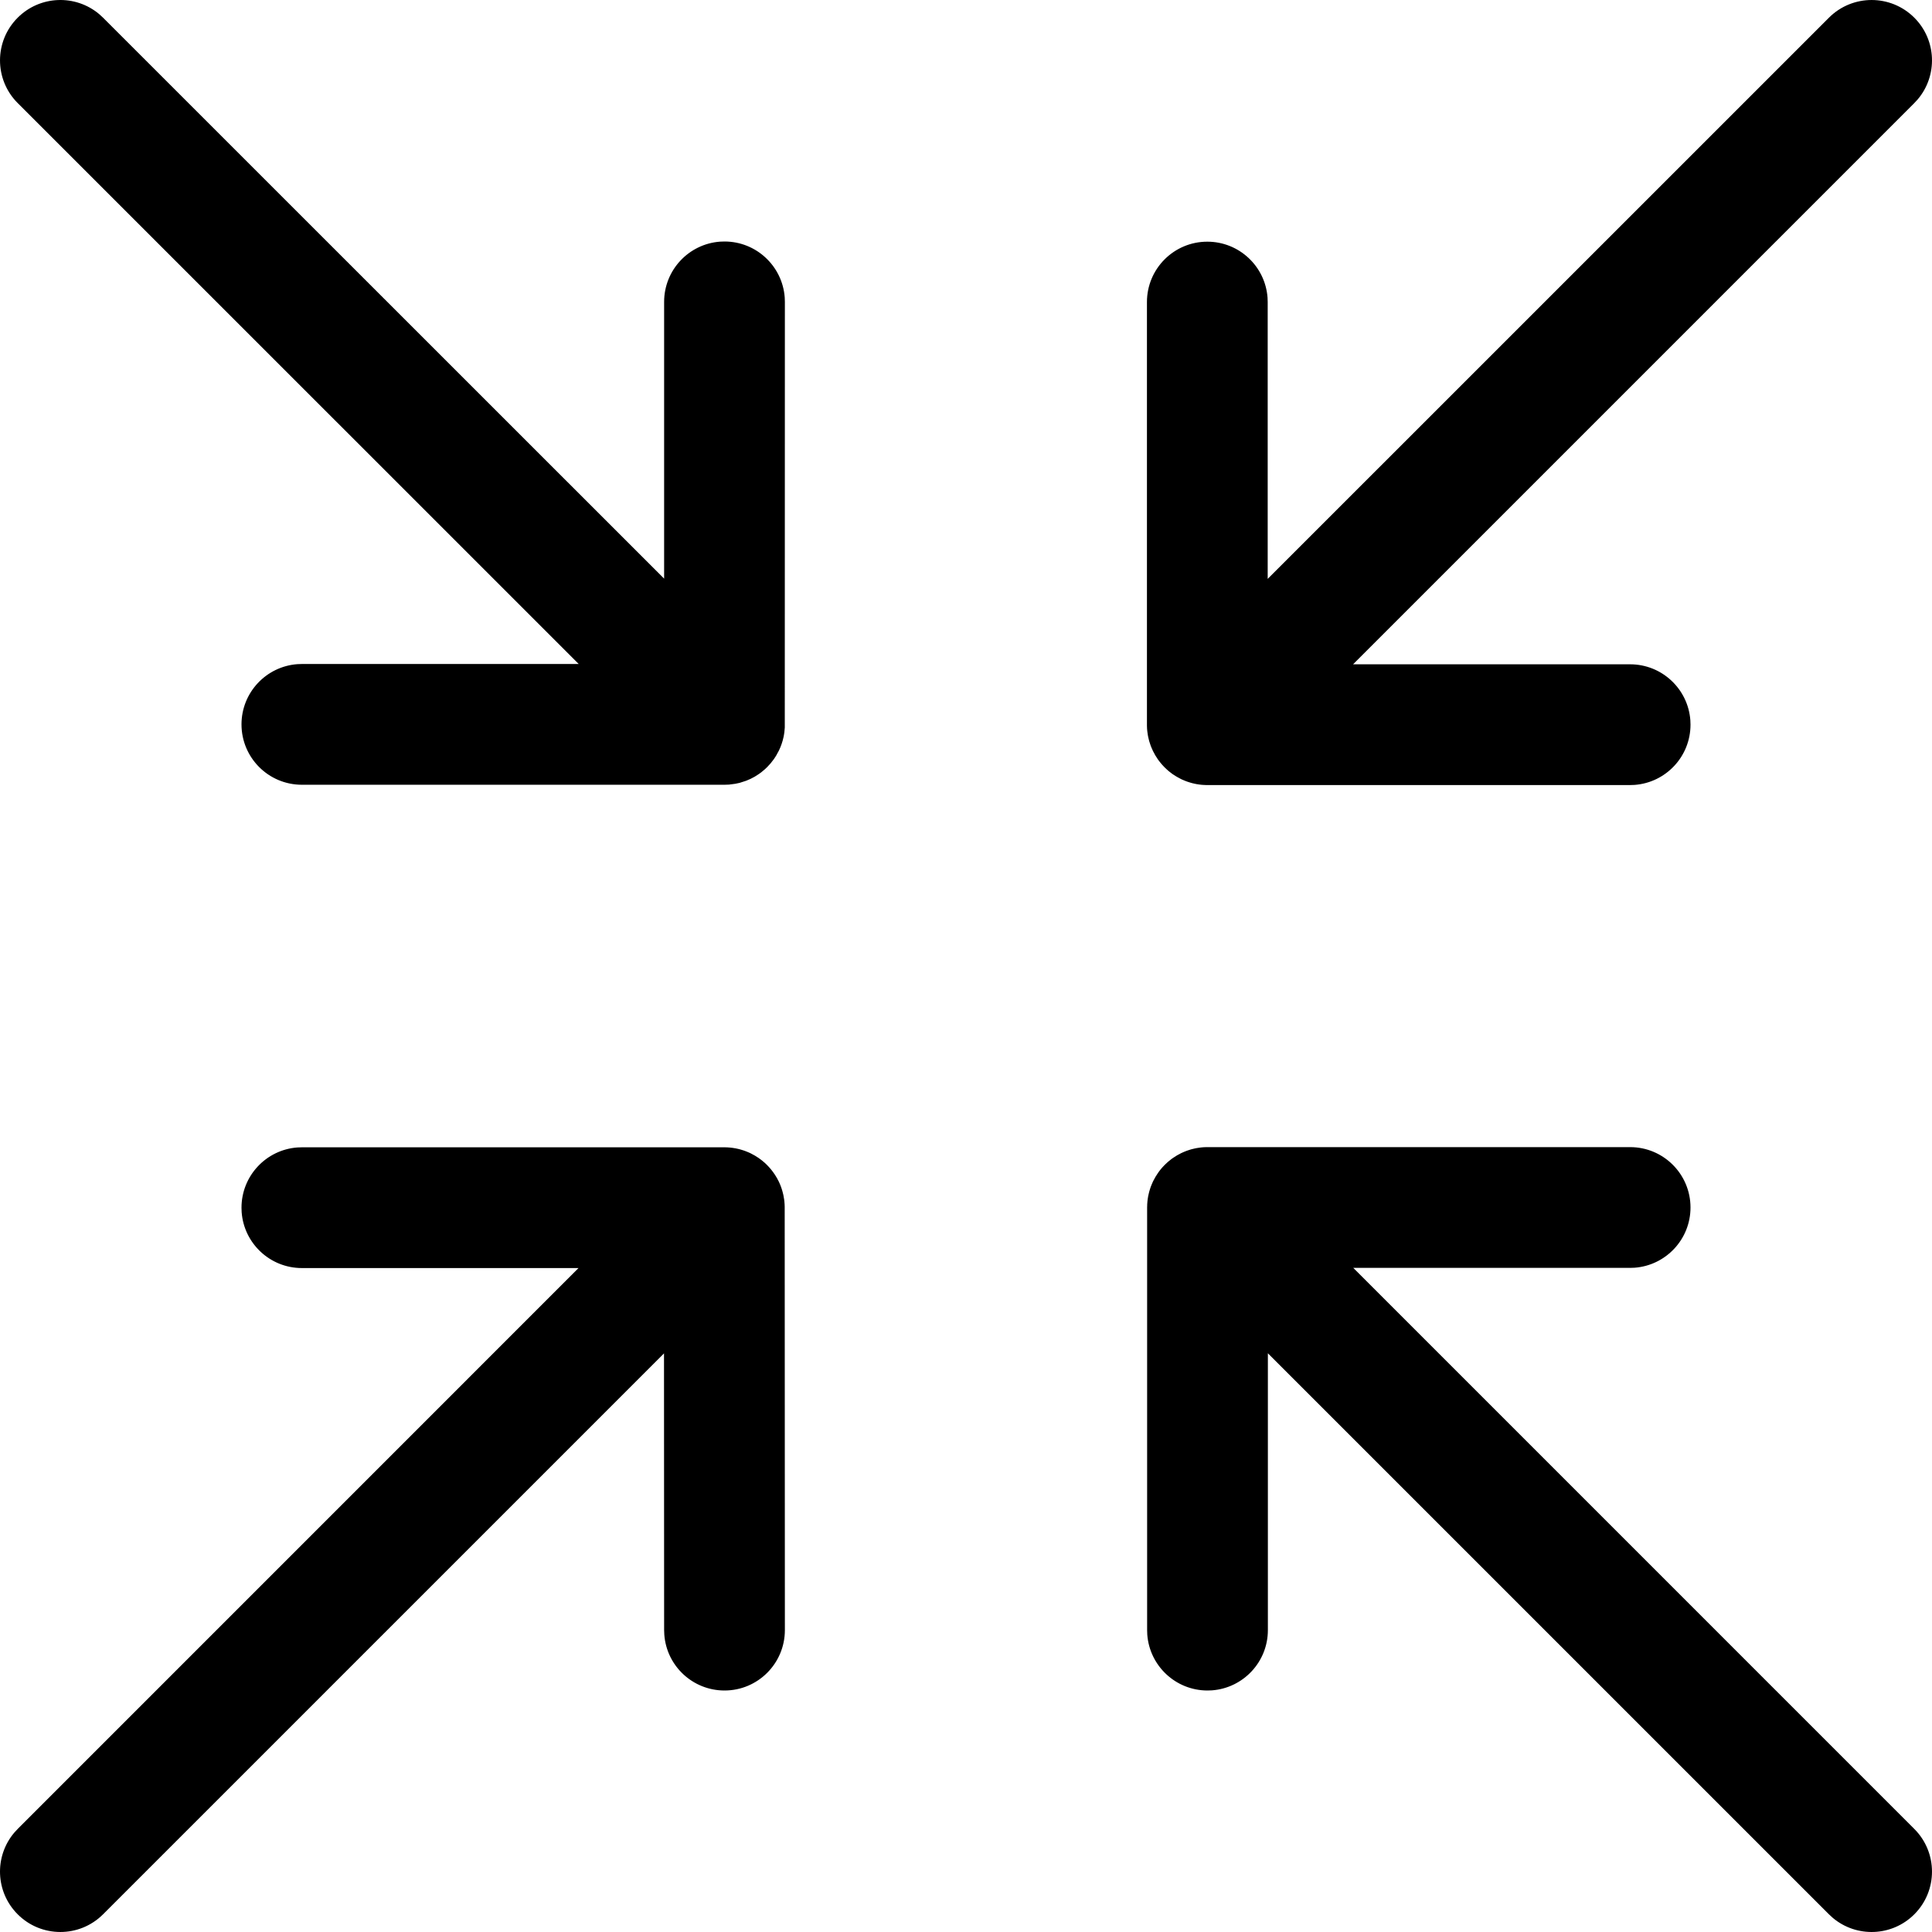 <?xml version="1.0" encoding="UTF-8"?>
<svg width="64px" height="64px" viewBox="0 0 64 64" version="1.1" xmlns="http://www.w3.org/2000/svg" xmlns:xlink="http://www.w3.org/1999/xlink">
    <title>Icon/collapse-all</title>
    <g id="Icon/collapse-all" stroke="none" stroke-width="1" fill="none" fill-rule="evenodd">
        <path d="M54,38 C55.105,38 56,38.895 56,40 C56,41.054 55.184,41.918 54.149,41.995 L54,42 L44.829,42 L63.414,60.586 C64.195,61.367 64.195,62.633 63.414,63.414 C62.674,64.154 61.499,64.193 60.713,63.531 L60.586,63.414 L42,44.829 L42,54 C42,55.054 41.184,55.918 40.149,55.995 L40,56 C38.946,56 38.082,55.184 38.005,54.149 L38,54 L38,40 L38,39.974 C38.001,39.935 38.002,39.895 38.005,39.855 L38,40 C38,39.932 38.003,39.866 38.01,39.8 C38.012,39.777 38.015,39.753 38.018,39.73 C38.022,39.697 38.028,39.665 38.033,39.634 C38.038,39.61 38.043,39.585 38.049,39.561 C38.054,39.537 38.06,39.513 38.066,39.489 C38.073,39.464 38.08,39.438 38.088,39.413 C38.095,39.388 38.104,39.362 38.112,39.338 C38.121,39.314 38.13,39.29 38.139,39.266 C38.154,39.229 38.169,39.192 38.186,39.156 C38.189,39.149 38.193,39.142 38.196,39.135 L38.204,39.119 C38.25,39.026 38.302,38.938 38.361,38.854 C38.374,38.834 38.388,38.815 38.403,38.795 C38.42,38.773 38.438,38.751 38.455,38.729 C38.471,38.711 38.486,38.693 38.501,38.675 C38.52,38.654 38.54,38.633 38.561,38.611 C38.569,38.603 38.577,38.594 38.586,38.586 L38.616,38.556 C38.636,38.537 38.657,38.518 38.677,38.5 L38.586,38.586 C38.632,38.539 38.681,38.495 38.731,38.454 C38.758,38.432 38.787,38.41 38.815,38.388 C38.831,38.377 38.847,38.366 38.862,38.355 C38.945,38.297 39.033,38.246 39.125,38.201 L39.135,38.196 C39.161,38.184 39.188,38.171 39.215,38.16 C39.234,38.152 39.253,38.144 39.272,38.137 C39.289,38.13 39.306,38.123 39.324,38.117 C39.36,38.104 39.395,38.093 39.431,38.082 C39.446,38.078 39.461,38.074 39.476,38.069 C39.509,38.06 39.543,38.052 39.577,38.045 C39.596,38.041 39.616,38.037 39.635,38.033 C39.668,38.027 39.701,38.022 39.734,38.018 C39.755,38.015 39.777,38.012 39.798,38.01 C39.816,38.008 39.833,38.007 39.851,38.005 L39.883,38.003 C39.912,38.002 39.941,38.001 39.97,38 L40,38 L54,38 Z M24.021,38.006 L24.072,38.008 L24.072,38.008 L24.088,38.008 L24.092,38.008 L24.099,38.009 L24.124,38.01 L24.124,38.01 L24.115,38.01 L24.188,38.015 L24.188,38.015 C24.213,38.018 24.239,38.021 24.264,38.024 C24.296,38.028 24.328,38.033 24.359,38.039 C24.381,38.044 24.404,38.048 24.426,38.053 C24.45,38.058 24.475,38.064 24.499,38.07 C24.526,38.078 24.554,38.085 24.581,38.094 C24.606,38.101 24.631,38.11 24.656,38.118 C24.678,38.126 24.7,38.134 24.722,38.143 C24.753,38.155 24.784,38.168 24.814,38.181 C24.829,38.188 24.844,38.195 24.859,38.202 L24.875,38.21 C24.964,38.254 25.049,38.304 25.129,38.359 C25.157,38.378 25.176,38.392 25.195,38.407 C25.216,38.422 25.236,38.438 25.256,38.455 C25.282,38.475 25.306,38.496 25.331,38.518 L25.376,38.56 L25.376,38.56 C25.387,38.571 25.398,38.581 25.408,38.592 L25.455,38.641 L25.433,38.617 L25.468,38.655 L25.468,38.655 L25.475,38.662 L25.467,38.654 L25.487,38.676 L25.539,38.736 L25.539,38.736 C25.638,38.857 25.724,38.989 25.793,39.13 L25.798,39.141 C25.806,39.159 25.815,39.177 25.823,39.195 C25.833,39.218 25.843,39.242 25.853,39.266 L25.863,39.292 C25.87,39.311 25.877,39.33 25.884,39.35 C25.892,39.375 25.901,39.4 25.908,39.425 L25.926,39.489 L25.926,39.489 C25.935,39.521 25.943,39.554 25.95,39.586 L25.959,39.635 L25.959,39.635 C25.966,39.67 25.972,39.706 25.977,39.742 C25.979,39.762 25.982,39.781 25.984,39.801 C25.985,39.819 25.987,39.838 25.988,39.856 L25.991,39.89 C25.992,39.919 25.993,39.947 25.994,39.975 L25.994,40.005 L26,53.999 C26,55.104 25.105,56 24.001,56 C22.946,56 22.082,55.185 22.006,54.15 L22,54.001 L21.996,44.832 L3.414,63.414 C2.633,64.195 1.367,64.195 0.586,63.414 C-0.154,62.674 -0.193,61.499 0.469,60.713 L0.586,60.586 L19.164,42.006 L10,42.006 C8.946,42.006 8.082,41.19 8.005,40.155 L8,40.006 C8,38.952 8.816,38.088 9.851,38.011 L10,38.006 L24.021,38.006 Z M38.858,25.653 L38.848,25.646 C38.836,25.637 38.823,25.628 38.811,25.619 C38.781,25.597 38.752,25.574 38.723,25.551 C38.705,25.536 38.688,25.521 38.671,25.506 C38.649,25.487 38.627,25.466 38.605,25.445 C38.597,25.437 38.588,25.429 38.58,25.42 L38.55,25.39 C38.531,25.37 38.512,25.349 38.494,25.329 L38.58,25.42 C38.533,25.374 38.489,25.325 38.448,25.275 C38.426,25.248 38.404,25.219 38.382,25.191 C38.371,25.176 38.361,25.161 38.351,25.147 C38.293,25.063 38.24,24.974 38.195,24.881 L38.19,24.871 C38.171,24.832 38.154,24.792 38.138,24.752 C38.135,24.746 38.133,24.74 38.131,24.734 C38.124,24.718 38.118,24.701 38.112,24.684 C38.098,24.646 38.085,24.607 38.074,24.568 C38.071,24.557 38.068,24.547 38.065,24.537 C38.054,24.497 38.044,24.456 38.036,24.415 C38.032,24.396 38.029,24.378 38.025,24.359 C38.019,24.326 38.014,24.292 38.01,24.258 C38.008,24.241 38.006,24.225 38.004,24.208 C38.002,24.19 38.001,24.173 37.999,24.155 L37.997,24.123 C37.996,24.094 37.995,24.065 37.994,24.037 L37.994,24.006 L37.994,10.006 C37.994,8.901 38.889,8.006 39.994,8.006 C41.048,8.006 41.912,8.822 41.989,9.857 L41.994,10.006 L41.994,19.176 L60.586,0.586 C61.367,-0.195 62.633,-0.195 63.414,0.586 C64.154,1.326 64.193,2.501 63.531,3.287 L63.414,3.414 L44.822,22.006 L54,22.006 C55.054,22.006 55.918,22.822 55.995,23.857 L56,24.006 C56,25.06 55.184,25.924 54.149,26.001 L54,26.006 L39.994,26.006 L39.949,26.006 C39.922,26.005 39.895,26.004 39.868,26.002 L39.994,26.006 C39.929,26.006 39.864,26.003 39.8,25.997 C39.775,25.994 39.749,25.991 39.724,25.988 C39.692,25.984 39.66,25.979 39.629,25.973 C39.607,25.968 39.584,25.964 39.562,25.959 C39.537,25.954 39.513,25.948 39.489,25.942 C39.462,25.934 39.434,25.927 39.407,25.918 C39.382,25.911 39.356,25.902 39.332,25.894 C39.31,25.886 39.288,25.878 39.266,25.869 C39.235,25.857 39.204,25.844 39.174,25.831 C39.159,25.824 39.144,25.817 39.129,25.81 L39.113,25.802 C39.024,25.758 38.939,25.708 38.858,25.653 Z M3.287,0.469 L3.414,0.586 L22,19.168 L22,10 C22,8.946 22.816,8.082 23.851,8.005 L24,8 C25.054,8 25.918,8.816 25.995,9.851 L26,10 L25.997,24.099 L25.983,24.258 L25.967,24.359 L25.956,24.415 C25.923,24.57 25.872,24.718 25.805,24.858 L25.709,25.035 L25.636,25.147 L25.523,25.292 L25.414,25.41 L25.341,25.48 L25.219,25.582 L25.132,25.645 L24.998,25.73 L24.863,25.801 L24.716,25.864 L24.502,25.933 L24.356,25.964 L24.149,25.991 L24,25.996 L10,25.996 C8.895,25.996 8,25.101 8,23.996 C8,22.942 8.816,22.078 9.851,22.001 L10,21.996 L19.171,21.996 L0.586,3.414 C-0.195,2.633 -0.195,1.367 0.586,0.586 C1.326,-0.154 2.501,-0.193 3.287,0.469 Z" id="Combined-Shape" fill="#000000"></path>
    </g>
</svg>